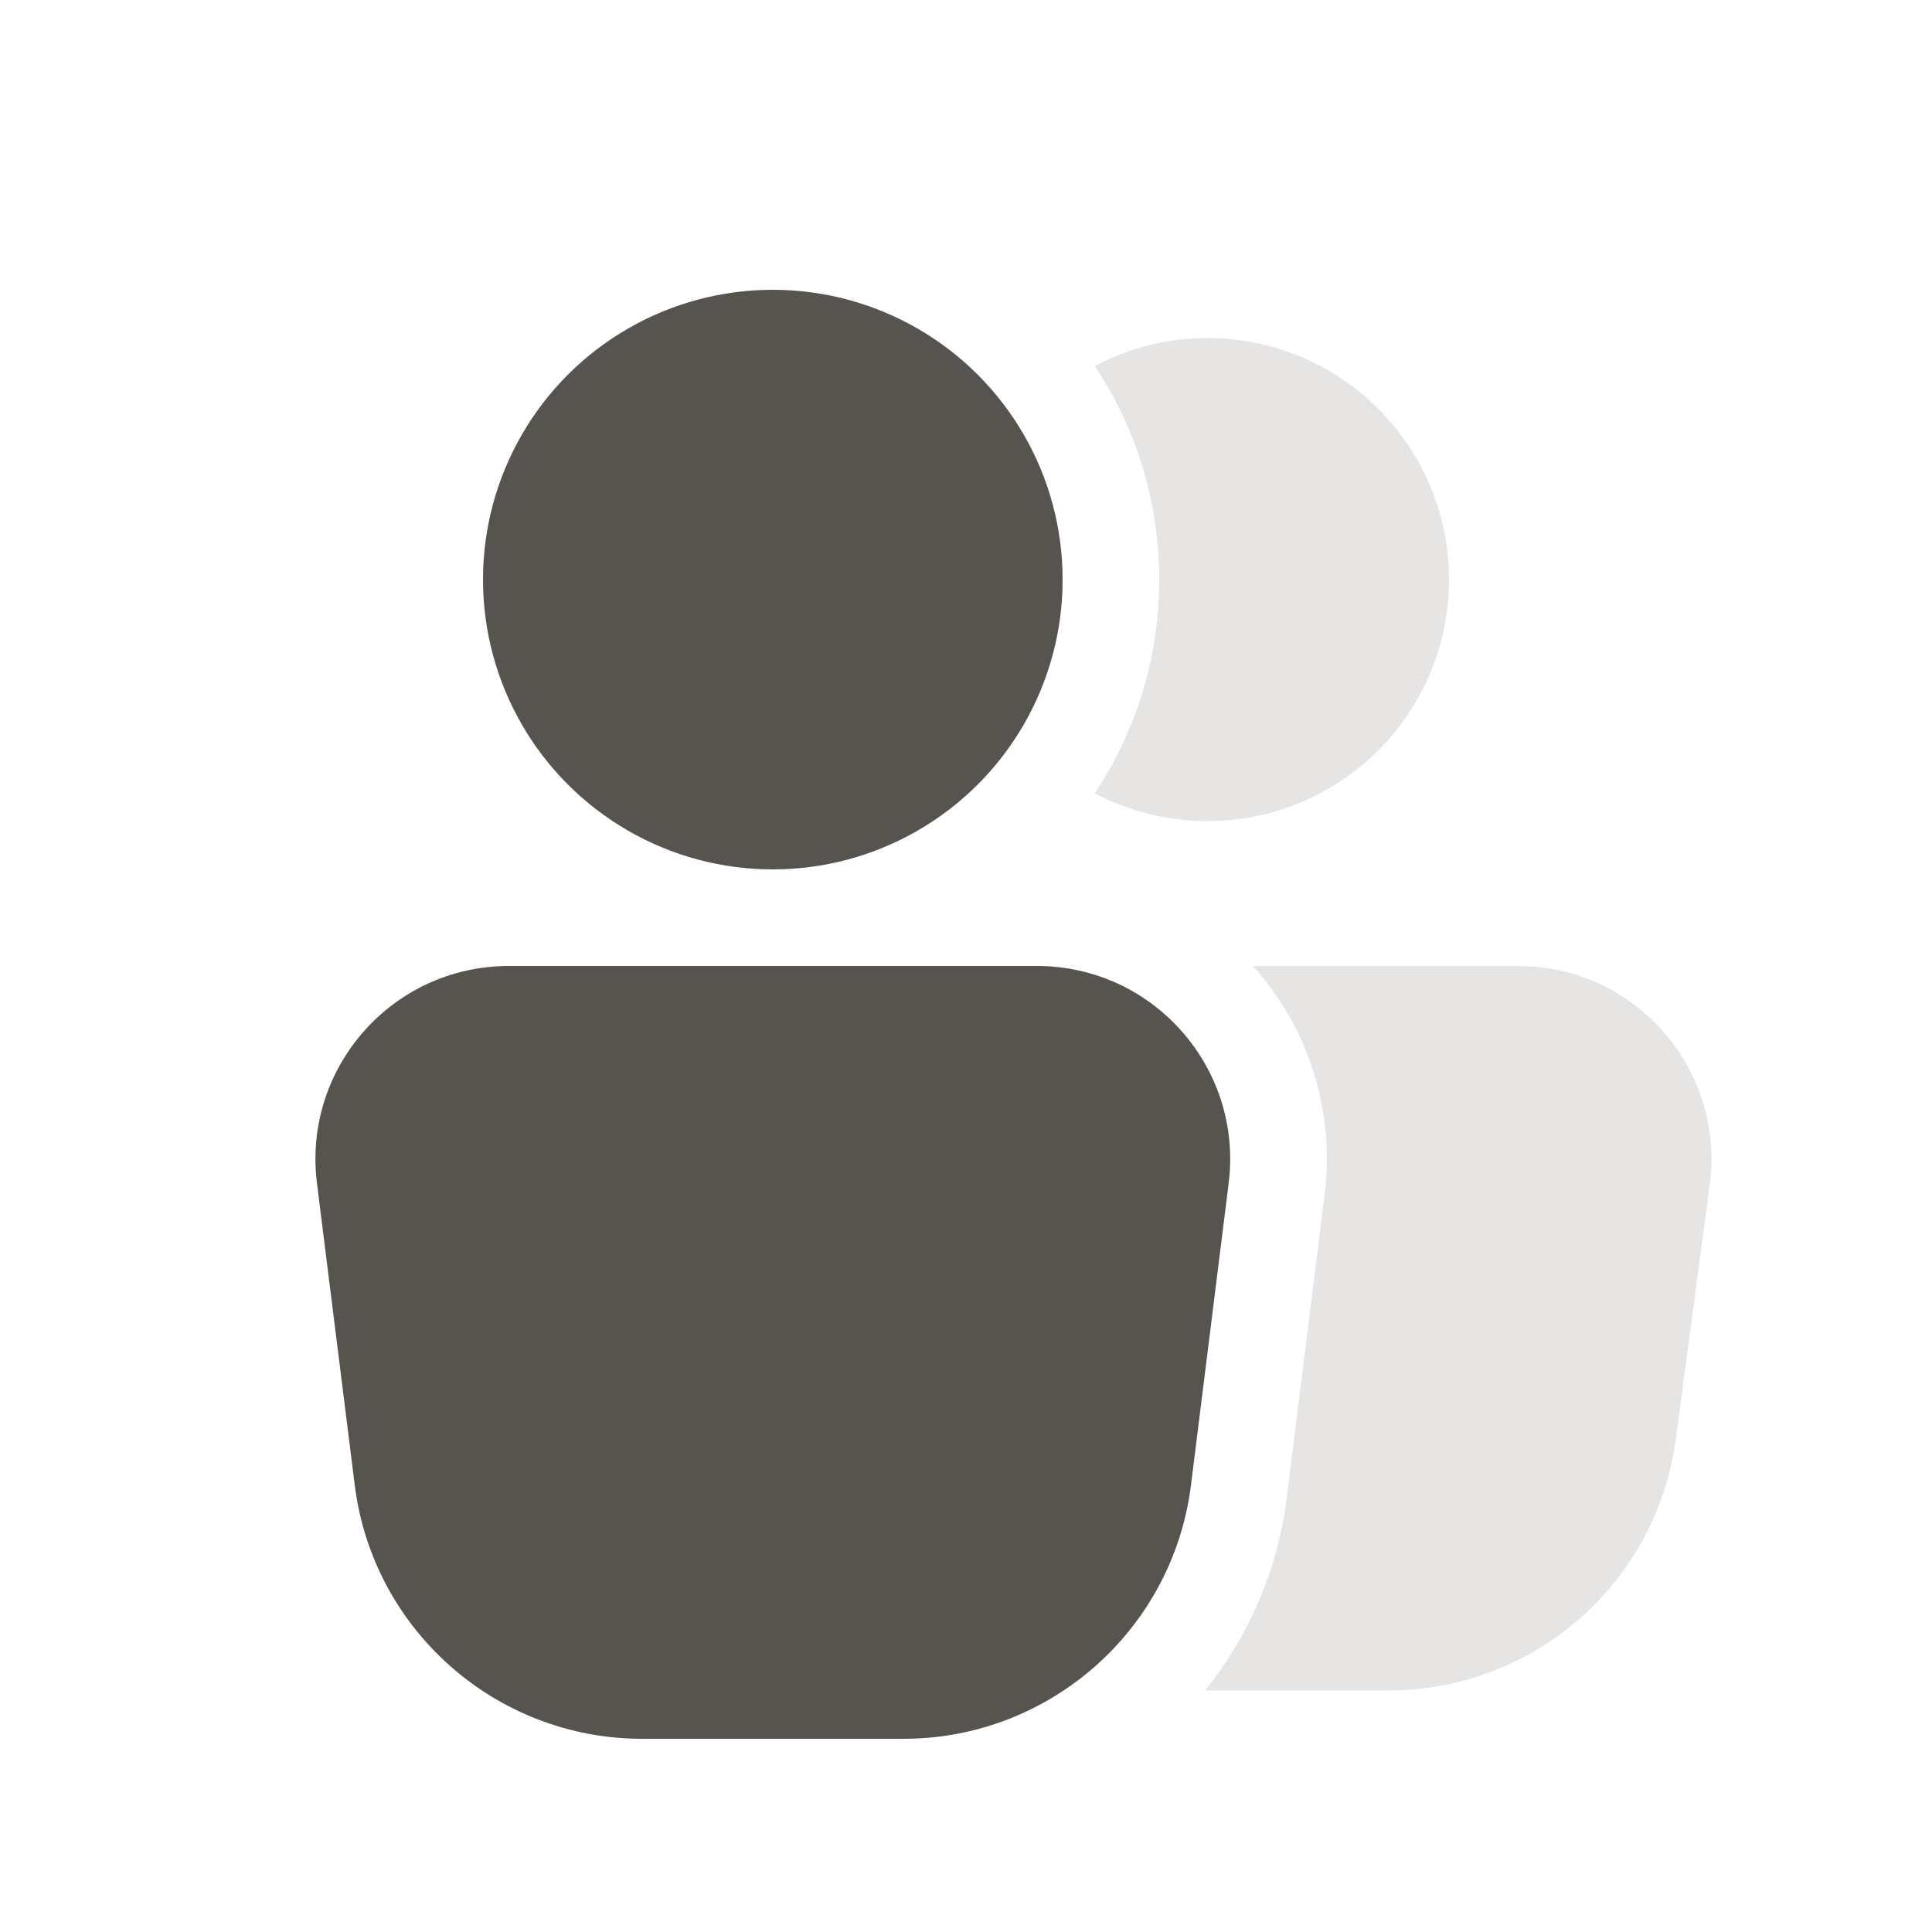 <svg viewBox="0 0 20 20" fill="none" xmlns="http://www.w3.org/2000/svg">
<path fill-rule="evenodd" clip-rule="evenodd" d="M12.475 17.5H14.375C15.878 17.5 17.149 16.387 17.348 14.896L17.699 12.264C17.859 11.065 16.926 10 15.717 10H12.971C13.526 10.62 13.825 11.47 13.712 12.372L13.322 15.496C13.227 16.254 12.924 16.94 12.475 17.5ZM10.735 10H10.286C9.076 10 8.143 11.065 8.303 12.264L8.654 14.896C8.828 16.203 9.827 17.22 11.083 17.451C11.751 16.978 12.221 16.237 12.329 15.372L12.72 12.248C12.869 11.054 11.938 10 10.735 10Z" fill="#E7E5E4"/>
<path d="M3.281 12.248C3.132 11.054 4.063 10 5.266 10H10.734C11.937 10 12.868 11.054 12.719 12.248L12.329 15.372C12.141 16.873 10.865 18 9.352 18H6.648C5.135 18 3.859 16.873 3.672 15.372L3.281 12.248Z" fill="#57534E"/>
<path fill-rule="evenodd" clip-rule="evenodd" d="M11.333 8.212C11.755 7.578 12 6.818 12 6C12 5.182 11.755 4.422 11.333 3.788C11.682 3.604 12.079 3.5 12.5 3.5C13.881 3.5 15 4.619 15 6C15 7.381 13.881 8.5 12.5 8.5C12.079 8.5 11.682 8.396 11.333 8.212ZM10.556 7.572C10.838 7.115 11 6.576 11 6C11 5.424 10.838 4.885 10.556 4.428C10.208 4.858 10 5.405 10 6C10 6.595 10.208 7.142 10.556 7.572Z" fill="#E7E5E4"/>
<circle cx="8" cy="6" r="3" fill="#57534E"/>
</svg>

